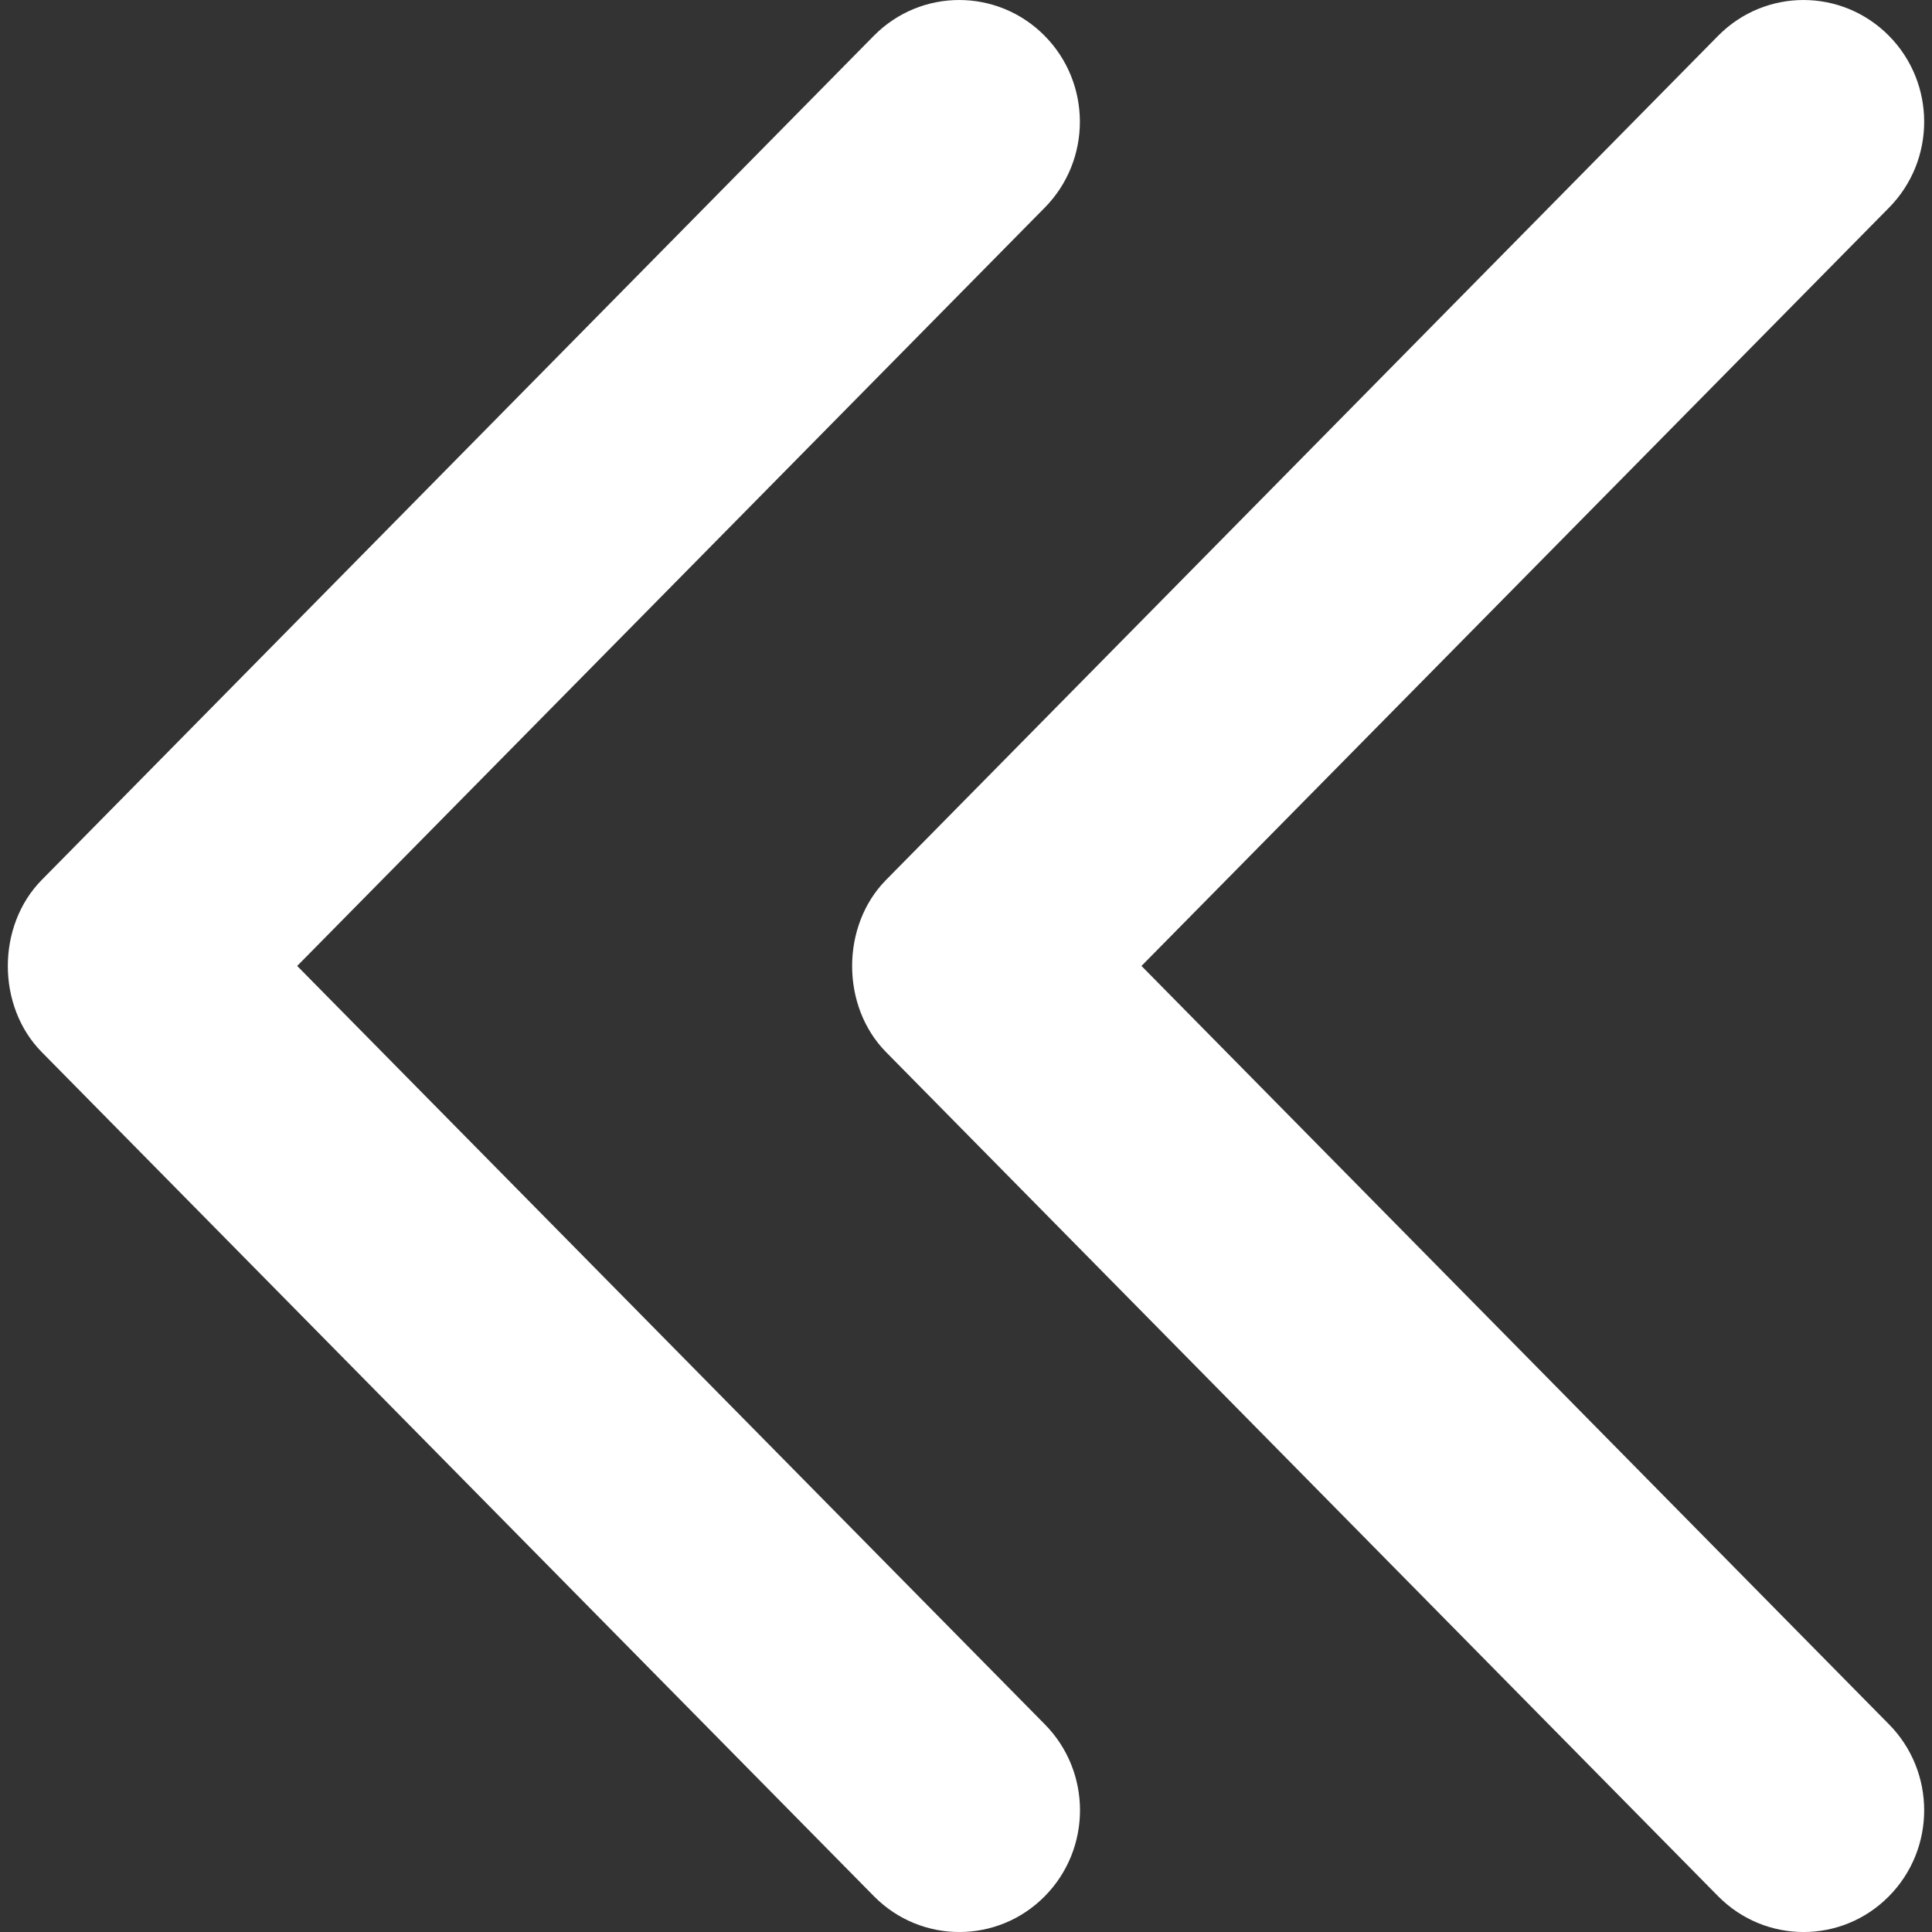 <!DOCTYPE svg PUBLIC "-//W3C//DTD SVG 1.1//EN" "http://www.w3.org/Graphics/SVG/1.1/DTD/svg11.dtd">
<!-- Uploaded to: SVG Repo, www.svgrepo.com, Transformed by: SVG Repo Mixer Tools -->
<svg fill="#ffffff" height="800px" width="800px" version="1.1" id="Capa_1" xmlns="http://www.w3.org/2000/svg" xmlns:xlink="http://www.w3.org/1999/xlink" viewBox="0 0 192.701 192.701" xml:space="preserve">
<rect x="0" y="0" width="192.701" height="192.701" fill="#333333" stroke="none"/>
<g id="SVGRepo_bgCarrier" stroke-width="0"/>
<g id="SVGRepo_tracerCarrier" stroke-linecap="round" stroke-linejoin="round"/>
<g id="SVGRepo_iconCarrier"> <g> <g id="Double_Chevron_Left"> <path d="M29.641,96.345l74.54-75.61c4.704-4.74,4.704-12.439,0-17.179c-4.704-4.74-12.319-4.74-17.011,0l-82.997,84.2 c-4.511,4.559-4.535,12.608,0,17.191l83.009,84.2c4.692,4.74,12.319,4.74,17.011,0c4.704-4.74,4.704-12.439,0-17.179 L29.641,96.345z"/> <path d="M113.853,96.345l74.54-75.61c4.704-4.74,4.704-12.439,0-17.179c-4.704-4.74-12.319-4.74-17.011,0l-82.997,84.2 c-4.511,4.559-4.535,12.608,0,17.191l82.997,84.2c4.704,4.74,12.319,4.74,17.011,0c4.704-4.74,4.704-12.439,0-17.179 L113.853,96.345z"/> </g> <g> </g> <g> </g> <g> </g> <g> </g> <g> </g> <g> </g> </g> </g>
</svg>